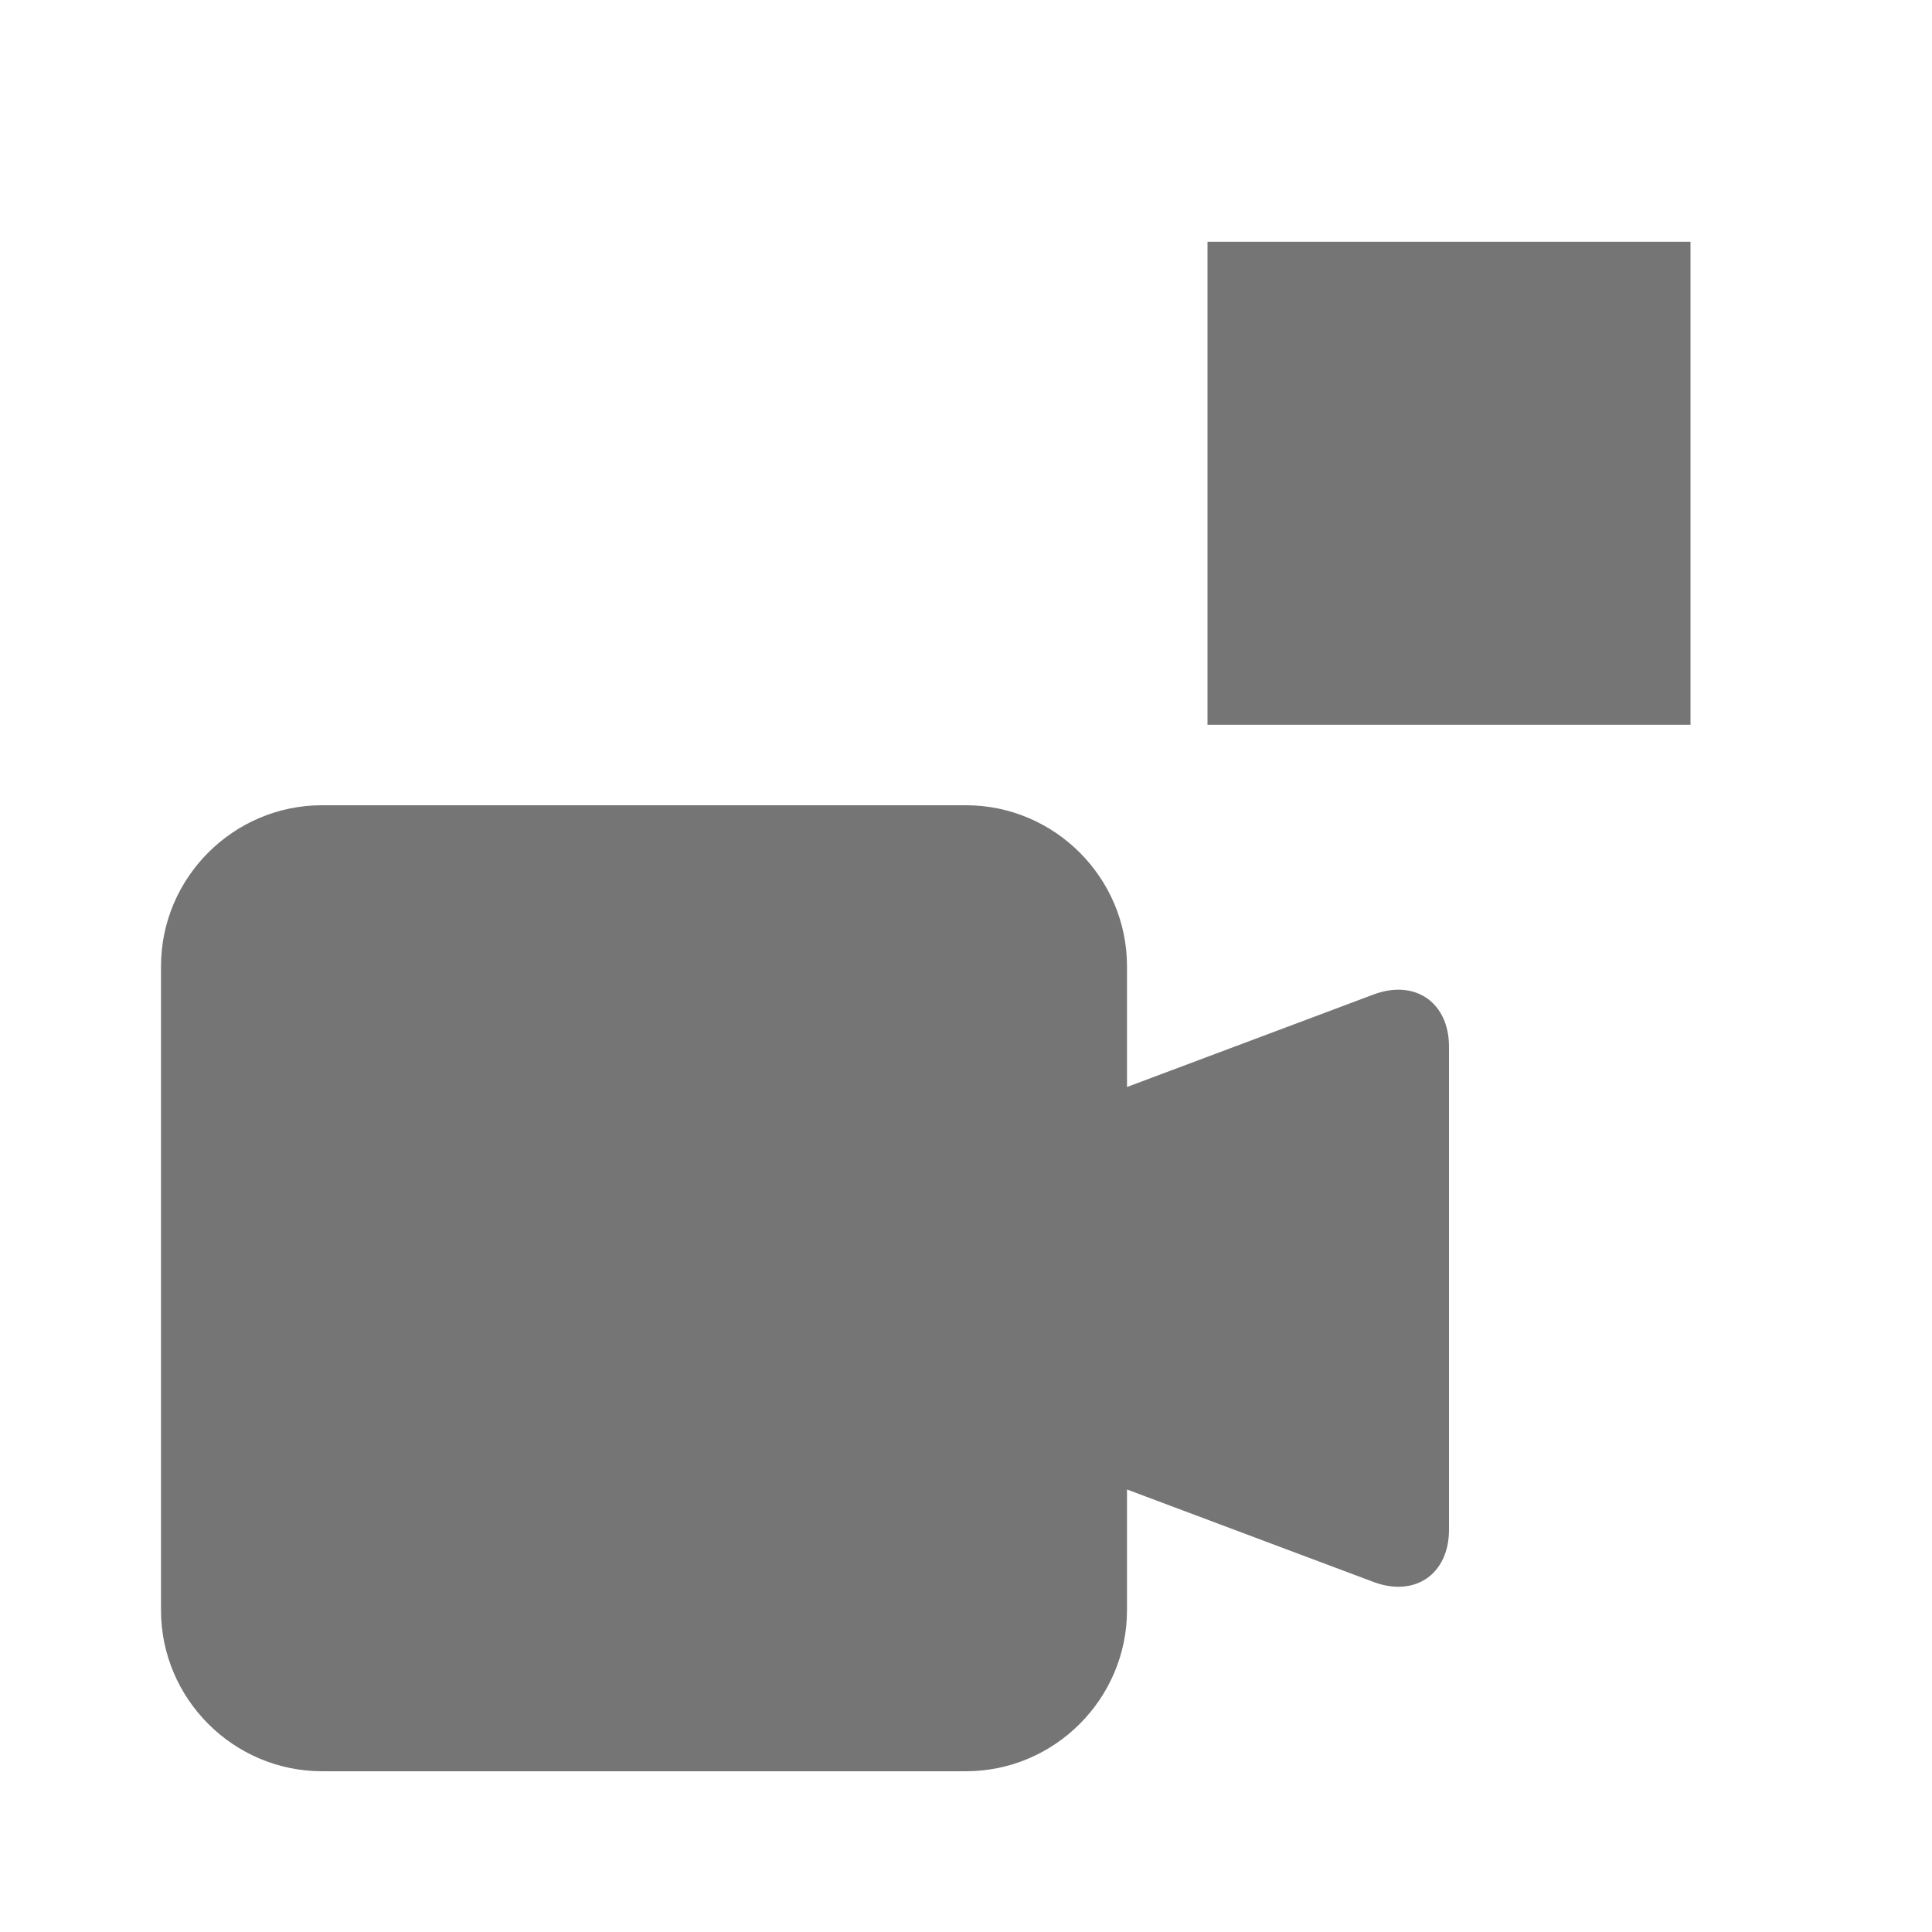 <?xml version="1.0" encoding="utf-8"?>
<!-- Generator: Adobe Illustrator 17.1.0, SVG Export Plug-In . SVG Version: 6.00 Build 0)  -->
<!DOCTYPE svg PUBLIC "-//W3C//DTD SVG 1.1//EN" "http://www.w3.org/Graphics/SVG/1.1/DTD/svg11.dtd">
<svg version="1.1" xmlns="http://www.w3.org/2000/svg" xmlns:xlink="http://www.w3.org/1999/xlink" x="0px" y="0px" width="24px"
	 height="24px" viewBox="0 0 24 24" enable-background="new 0 0 24 24" xml:space="preserve">
<g id="Frame_-_24px">
	<rect fill="none" width="24" height="24"/>
</g>
<g id="Filled_Icons">
	<g>
		<rect x="15" y="3.003" fill="#757575" width="6" height="6"/>
		<path fill="#757575" d="M17.063,12.354L14,13.503v-1.5c0-1.1-0.9-2-2-2H4c-1.1,0-2,0.9-2,2v8c0,1.1,0.9,2,2,2h8c1.1,0,2-0.9,2-2
			v-1.5l3.063,1.149C17.579,19.845,18,19.553,18,19.003v-6C18,12.453,17.579,12.161,17.063,12.354z"/>
	</g>
</g>
</svg>
